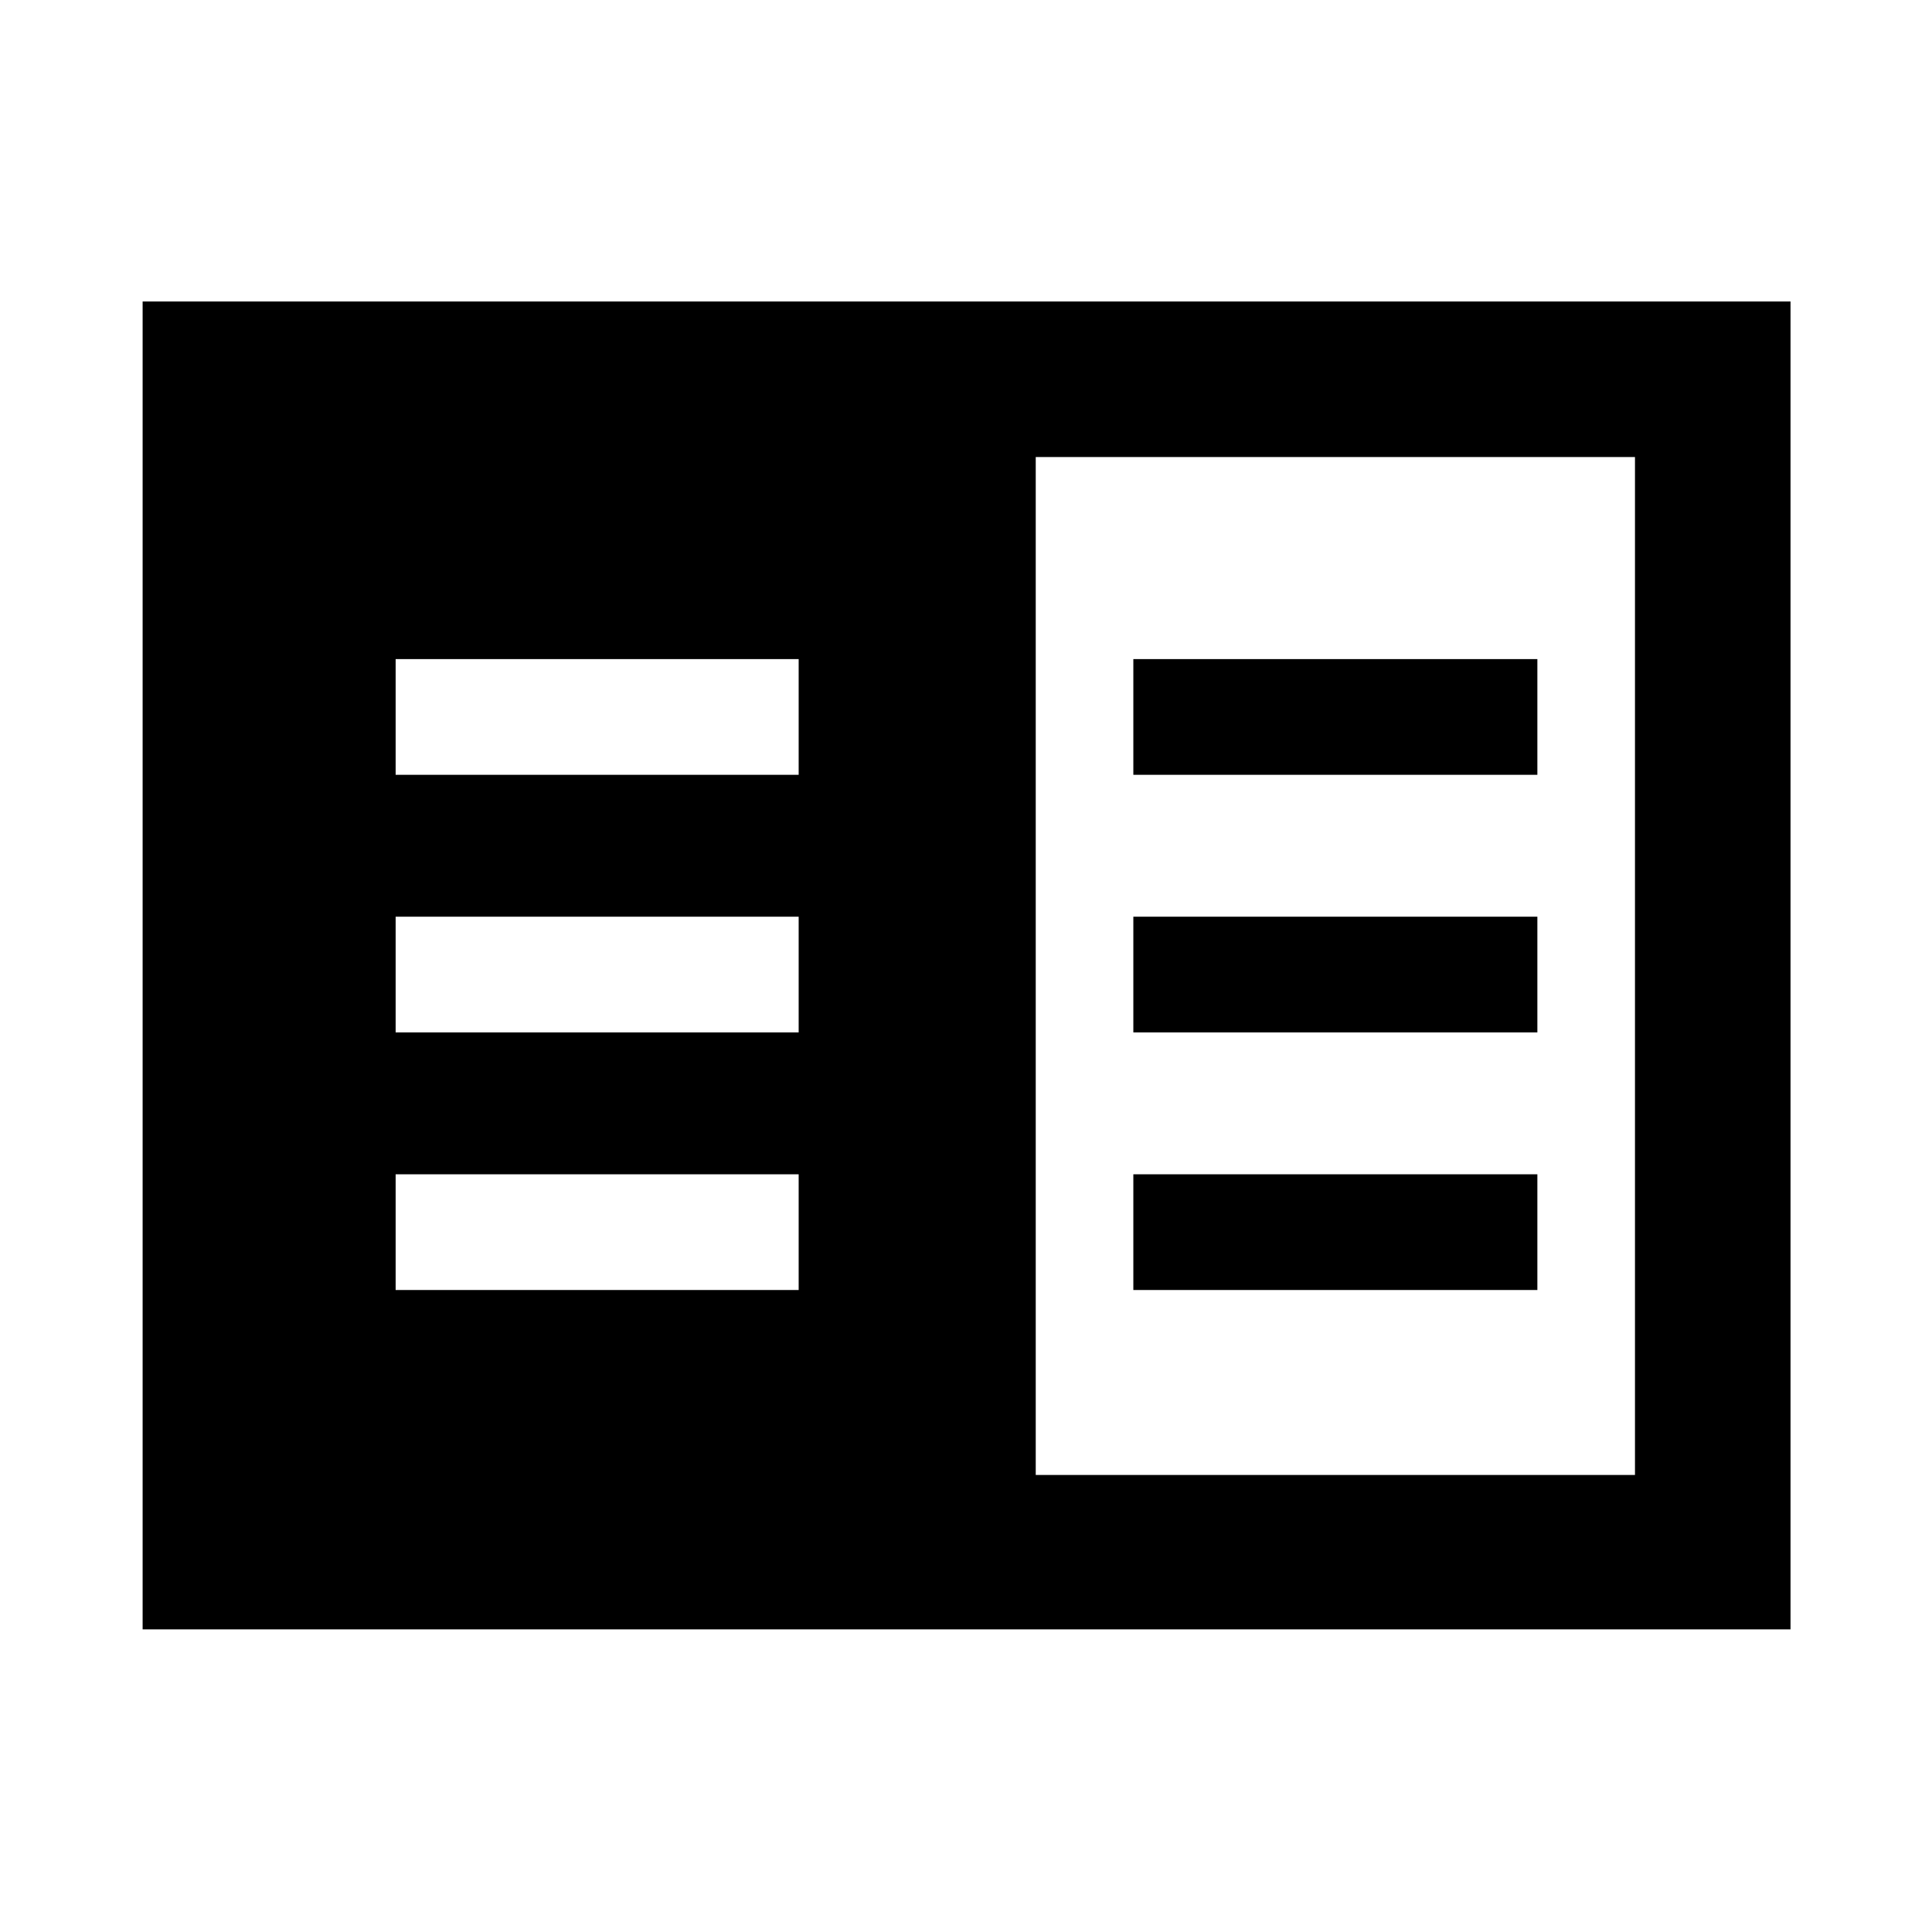 <svg xmlns="http://www.w3.org/2000/svg" height="48" viewBox="0 -960 960 960" width="48"><path d="M70.87-150.37V-810.2H889.7v659.83H70.87Zm443.78-76.72h297.76v-505.82H514.65v505.82ZM196.59-319h200.26v-57.5H196.59v57.5Zm0-128h200.26v-57.5H196.59v57.5Zm0-128h200.26v-57.5H196.59v57.5Zm366.56 256h200.76v-57.5H563.15v57.5Zm0-128h200.76v-57.5H563.15v57.5Zm0-128h200.76v-57.5H563.15v57.5Z"/></svg>